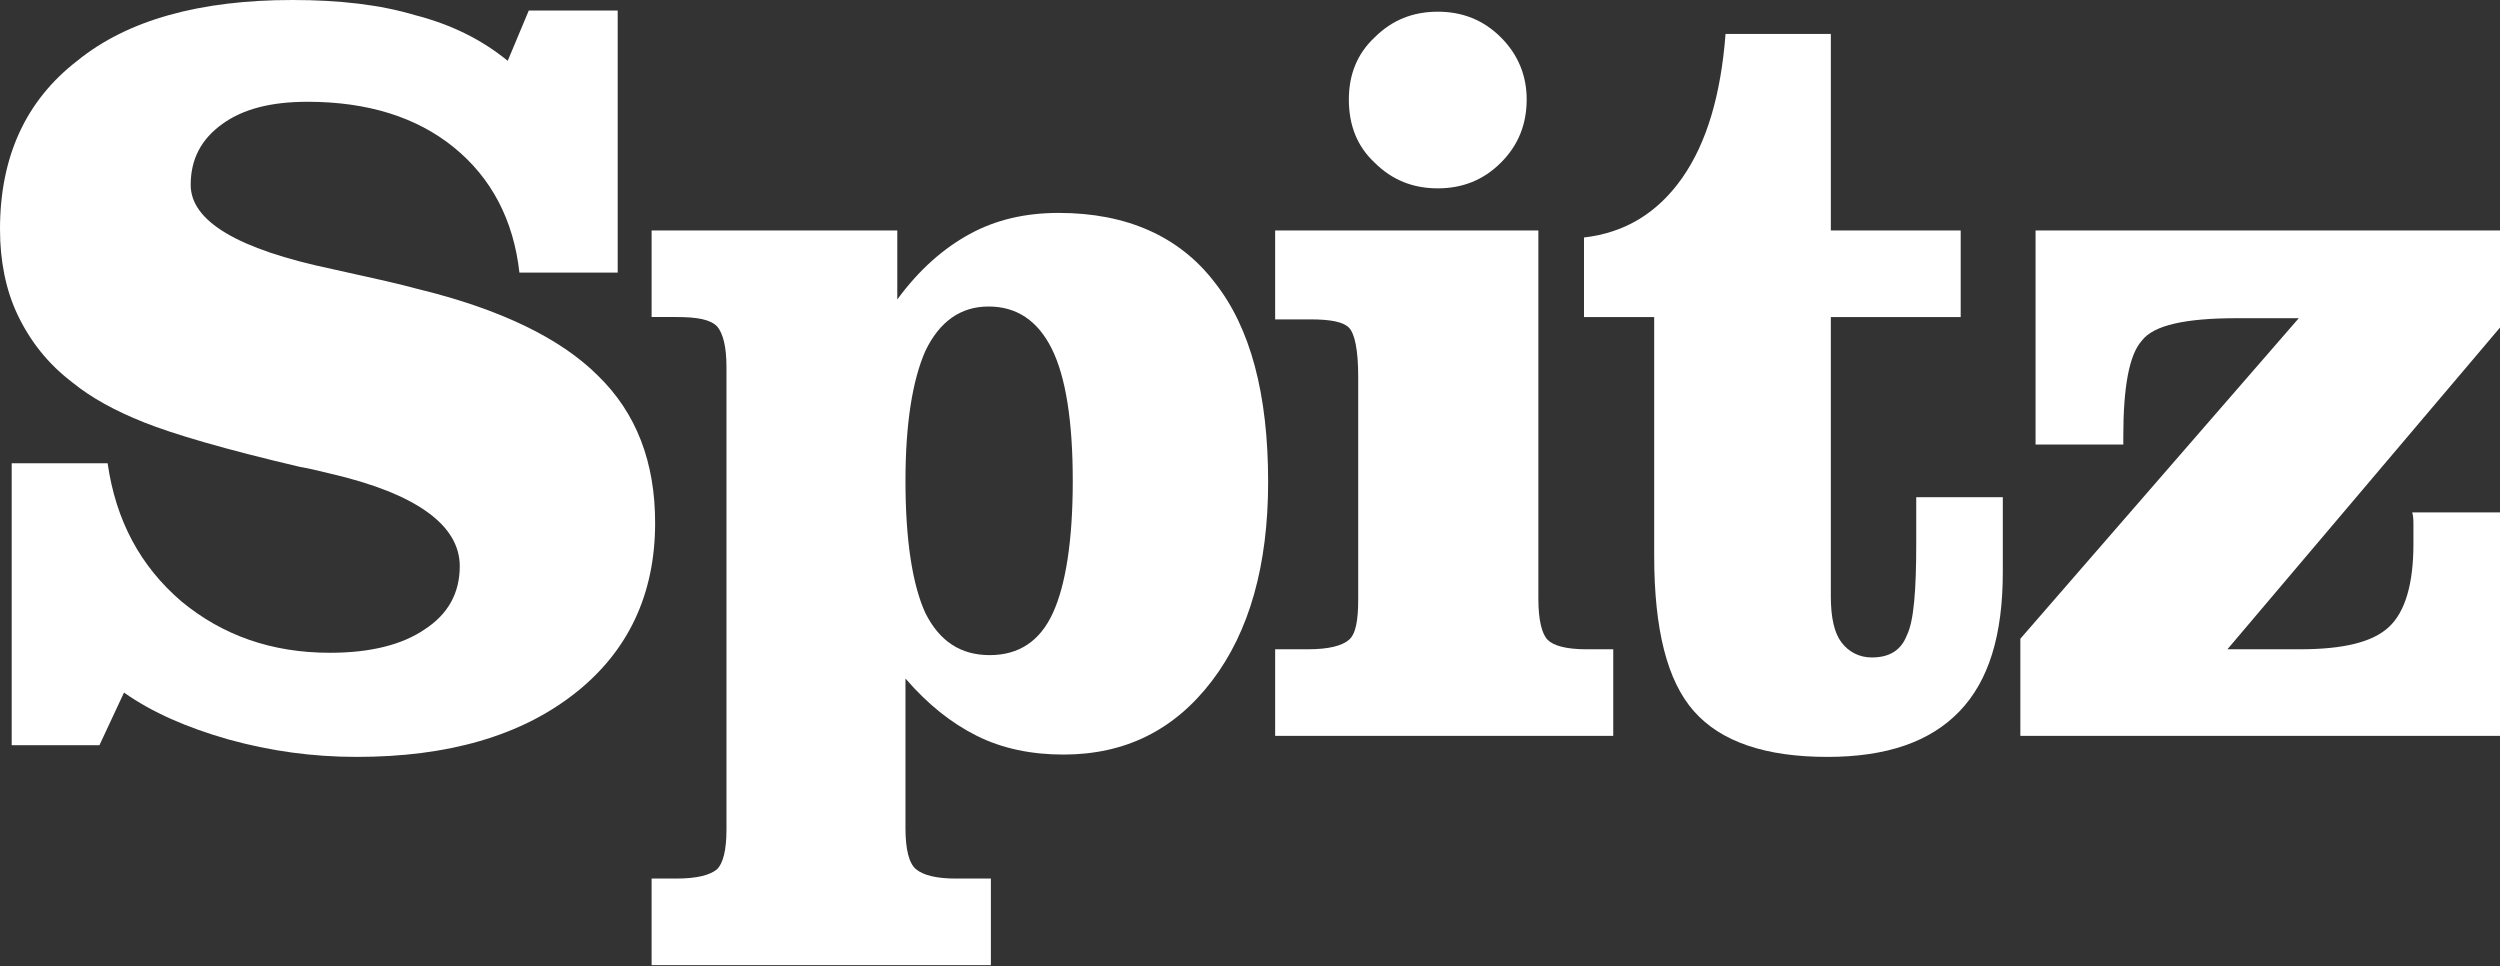 <?xml version="1.0" encoding="utf-8"?>
<!-- Generator: Adobe Illustrator 19.0.0, SVG Export Plug-In . SVG Version: 6.00 Build 0)  -->
<svg version="1.1" id="レイヤー_1" xmlns="http://www.w3.org/2000/svg" xmlns:xlink="http://www.w3.org/1999/xlink" x="0px"
	 y="0px" viewBox="0 0 213.7 82.6" style="enable-background:new 0 0 213.7 82.6;" xml:space="preserve">
<rect x="0" y="0" width="213.7" height="82.6" fill="#333333" stroke="none"/>
<style type="text/css">
	.st0{fill:#FFFFFF;}
</style>
<g>
	<path class="st0" d="M8.5,63.7H1V39.6h8.2c0.7,4.9,2.8,8.8,6.3,11.8c3.5,2.9,7.7,4.4,12.7,4.4c3.5,0,6.2-0.7,8.1-2
		c2-1.3,3-3.1,3-5.4c0-3.5-3.7-6.2-11-7.9c-1.2-0.3-2.1-0.5-2.7-0.6c-6.4-1.5-10.8-2.8-13.3-3.8c-2.5-1-4.5-2.1-6.1-3.4
		c-2.1-1.6-3.6-3.5-4.7-5.8C0.5,24.8,0,22.3,0,19.6c0-6.2,2.2-11,6.6-14.4C10.9,1.7,17.1,0,25,0c4,0,7.5,0.4,10.5,1.3
		c3.1,0.8,5.7,2.1,7.9,3.9l1.8-4.3h7.6v22.4h-8.4c-0.5-4.5-2.4-8.1-5.6-10.7c-3.2-2.6-7.4-3.9-12.5-3.9c-3.1,0-5.5,0.6-7.3,1.9
		c-1.8,1.3-2.7,3-2.7,5.2c0,3.1,4,5.5,12.1,7.2c3.1,0.7,5.5,1.2,7.3,1.7c7,1.7,12.2,4.2,15.4,7.4c3.3,3.2,4.9,7.4,4.9,12.6
		c0,6.1-2.3,11-6.9,14.6c-4.6,3.6-10.8,5.4-18.6,5.4c-3.8,0-7.4-0.5-11-1.5c-3.5-1-6.5-2.3-8.9-4L8.5,63.7z"/>
	<path class="st0" d="M62.1,70.9V31.4c0-1.8-0.3-2.9-0.8-3.5c-0.6-0.6-1.7-0.8-3.5-0.8h-2.1v-7.4h21v5.9c1.9-2.6,4-4.4,6.2-5.6
		c2.2-1.2,4.7-1.8,7.6-1.8c5.8,0,10.3,2,13.3,5.9c3.1,3.9,4.6,9.6,4.6,17.1c0,7.1-1.6,12.8-4.8,17c-3.2,4.2-7.4,6.3-12.7,6.3
		c-2.7,0-5.2-0.5-7.4-1.6c-2.2-1.1-4.2-2.7-6.1-4.9v12.8c0,1.8,0.3,3,0.9,3.5c0.6,0.5,1.7,0.8,3.4,0.8h3v7.4h-29v-7.4h2.1
		c1.8,0,2.9-0.3,3.5-0.8C61.8,73.8,62.1,72.7,62.1,70.9z M77.4,41.1c0,5.1,0.6,8.9,1.7,11.3c1.2,2.4,3,3.6,5.5,3.6
		c2.5,0,4.3-1.2,5.4-3.6c1.1-2.4,1.7-6.2,1.7-11.3c0-5.1-0.6-8.9-1.8-11.3c-1.2-2.4-3-3.6-5.4-3.6c-2.4,0-4.2,1.3-5.4,3.8
		C78,32.5,77.4,36.2,77.4,41.1z"/>
	<path class="st0" d="M116.1,32.7v-0.5c0-2.3-0.3-3.7-0.8-4.2c-0.5-0.5-1.6-0.7-3.3-0.7h-3v-7.6h22.5v31.5c0,1.8,0.3,3,0.8,3.5
		c0.5,0.5,1.6,0.8,3.3,0.8h2.3v7.4H109v-7.4h2.8c1.8,0,2.9-0.3,3.5-0.8c0.6-0.5,0.8-1.7,0.8-3.5V32.7z M115.3,8.5
		c0-2.1,0.7-3.9,2.2-5.3c1.5-1.5,3.3-2.2,5.4-2.2c2.1,0,3.9,0.7,5.4,2.2c1.5,1.5,2.2,3.3,2.2,5.3c0,2.1-0.7,3.9-2.2,5.4
		c-1.5,1.5-3.3,2.2-5.4,2.2c-2.1,0-3.9-0.7-5.4-2.2C116,12.5,115.3,10.7,115.3,8.5z"/>
	<path class="st0" d="M141.5,27.1h-6.1v-6.8c3.5-0.4,6.3-2.1,8.4-5.1c2.1-3,3.3-7.1,3.7-12.3h9v16.8h11.1v7.4h-11.1V51
		c0,1.8,0.3,3.1,0.9,3.9c0.6,0.8,1.5,1.3,2.6,1.3c1.5,0,2.5-0.6,3-1.9c0.6-1.2,0.8-3.9,0.8-7.8v-4h7.4v6.4c0,5.4-1.2,9.3-3.7,11.9
		c-2.5,2.6-6.2,3.9-11.3,3.9c-5.3,0-9.1-1.3-11.4-3.9c-2.3-2.6-3.4-7-3.4-13.3V27.1z"/>
	<path class="st0" d="M172.7,62.9v-8.3l23.8-27.4h-5.3c-4.4,0-7.1,0.6-8.1,1.9c-1.1,1.2-1.6,4-1.6,8.2v0.7H174V19.7h39.7V28
		l-23.3,27.5h6.2c3.7,0,6.2-0.6,7.6-1.9c1.4-1.3,2.1-3.7,2.1-7.1c0-0.7,0-1.2,0-1.6c0-0.4,0-0.7-0.1-1.1h7.6v19.1H172.7z"/>
</g>
</svg>
